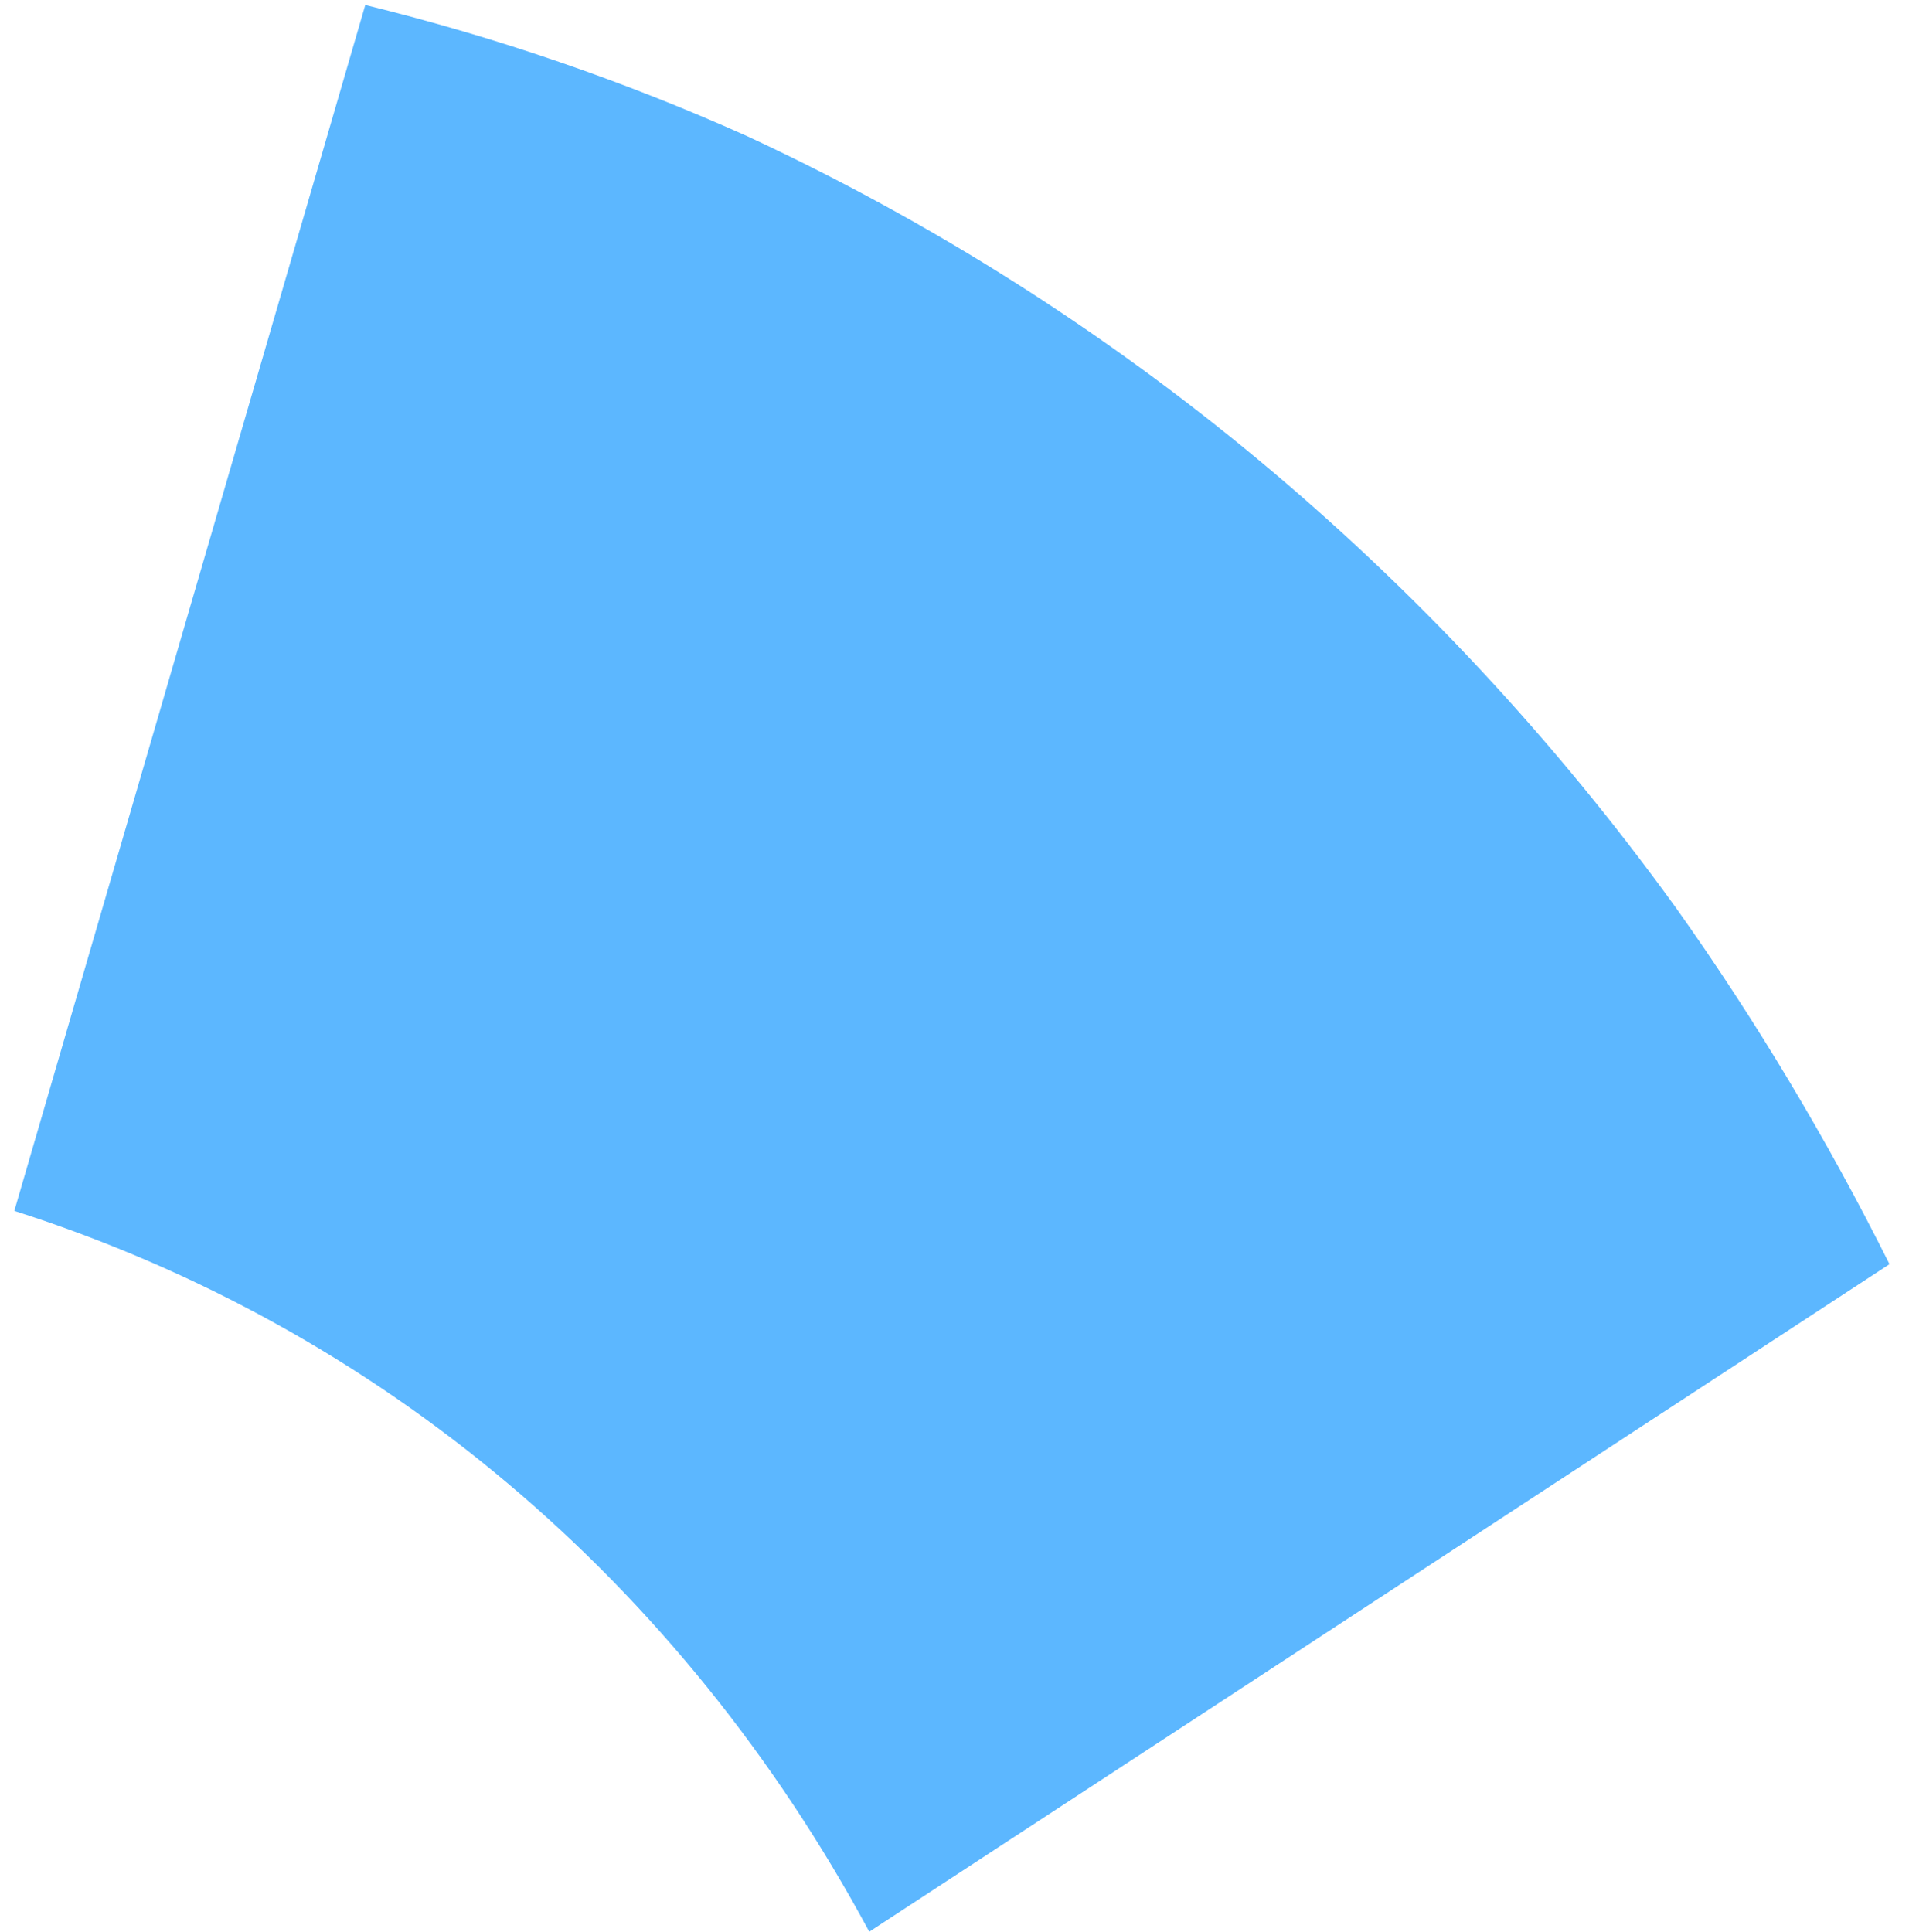 <svg width="83" height="84" viewBox="0 0 83 84" fill="none" xmlns="http://www.w3.org/2000/svg">
<path d="M72.856 39.452C62.263 24.796 48.482 13.351 32.477 5.916C27.153 3.528 21.605 1.623 15.882 0.216L0.623 52.645C16.518 57.724 29.596 68.75 37.795 83.985L82.153 54.962C79.425 49.505 76.319 44.322 72.856 39.452V39.452Z" fill="#5CB7FF"/>
</svg>
